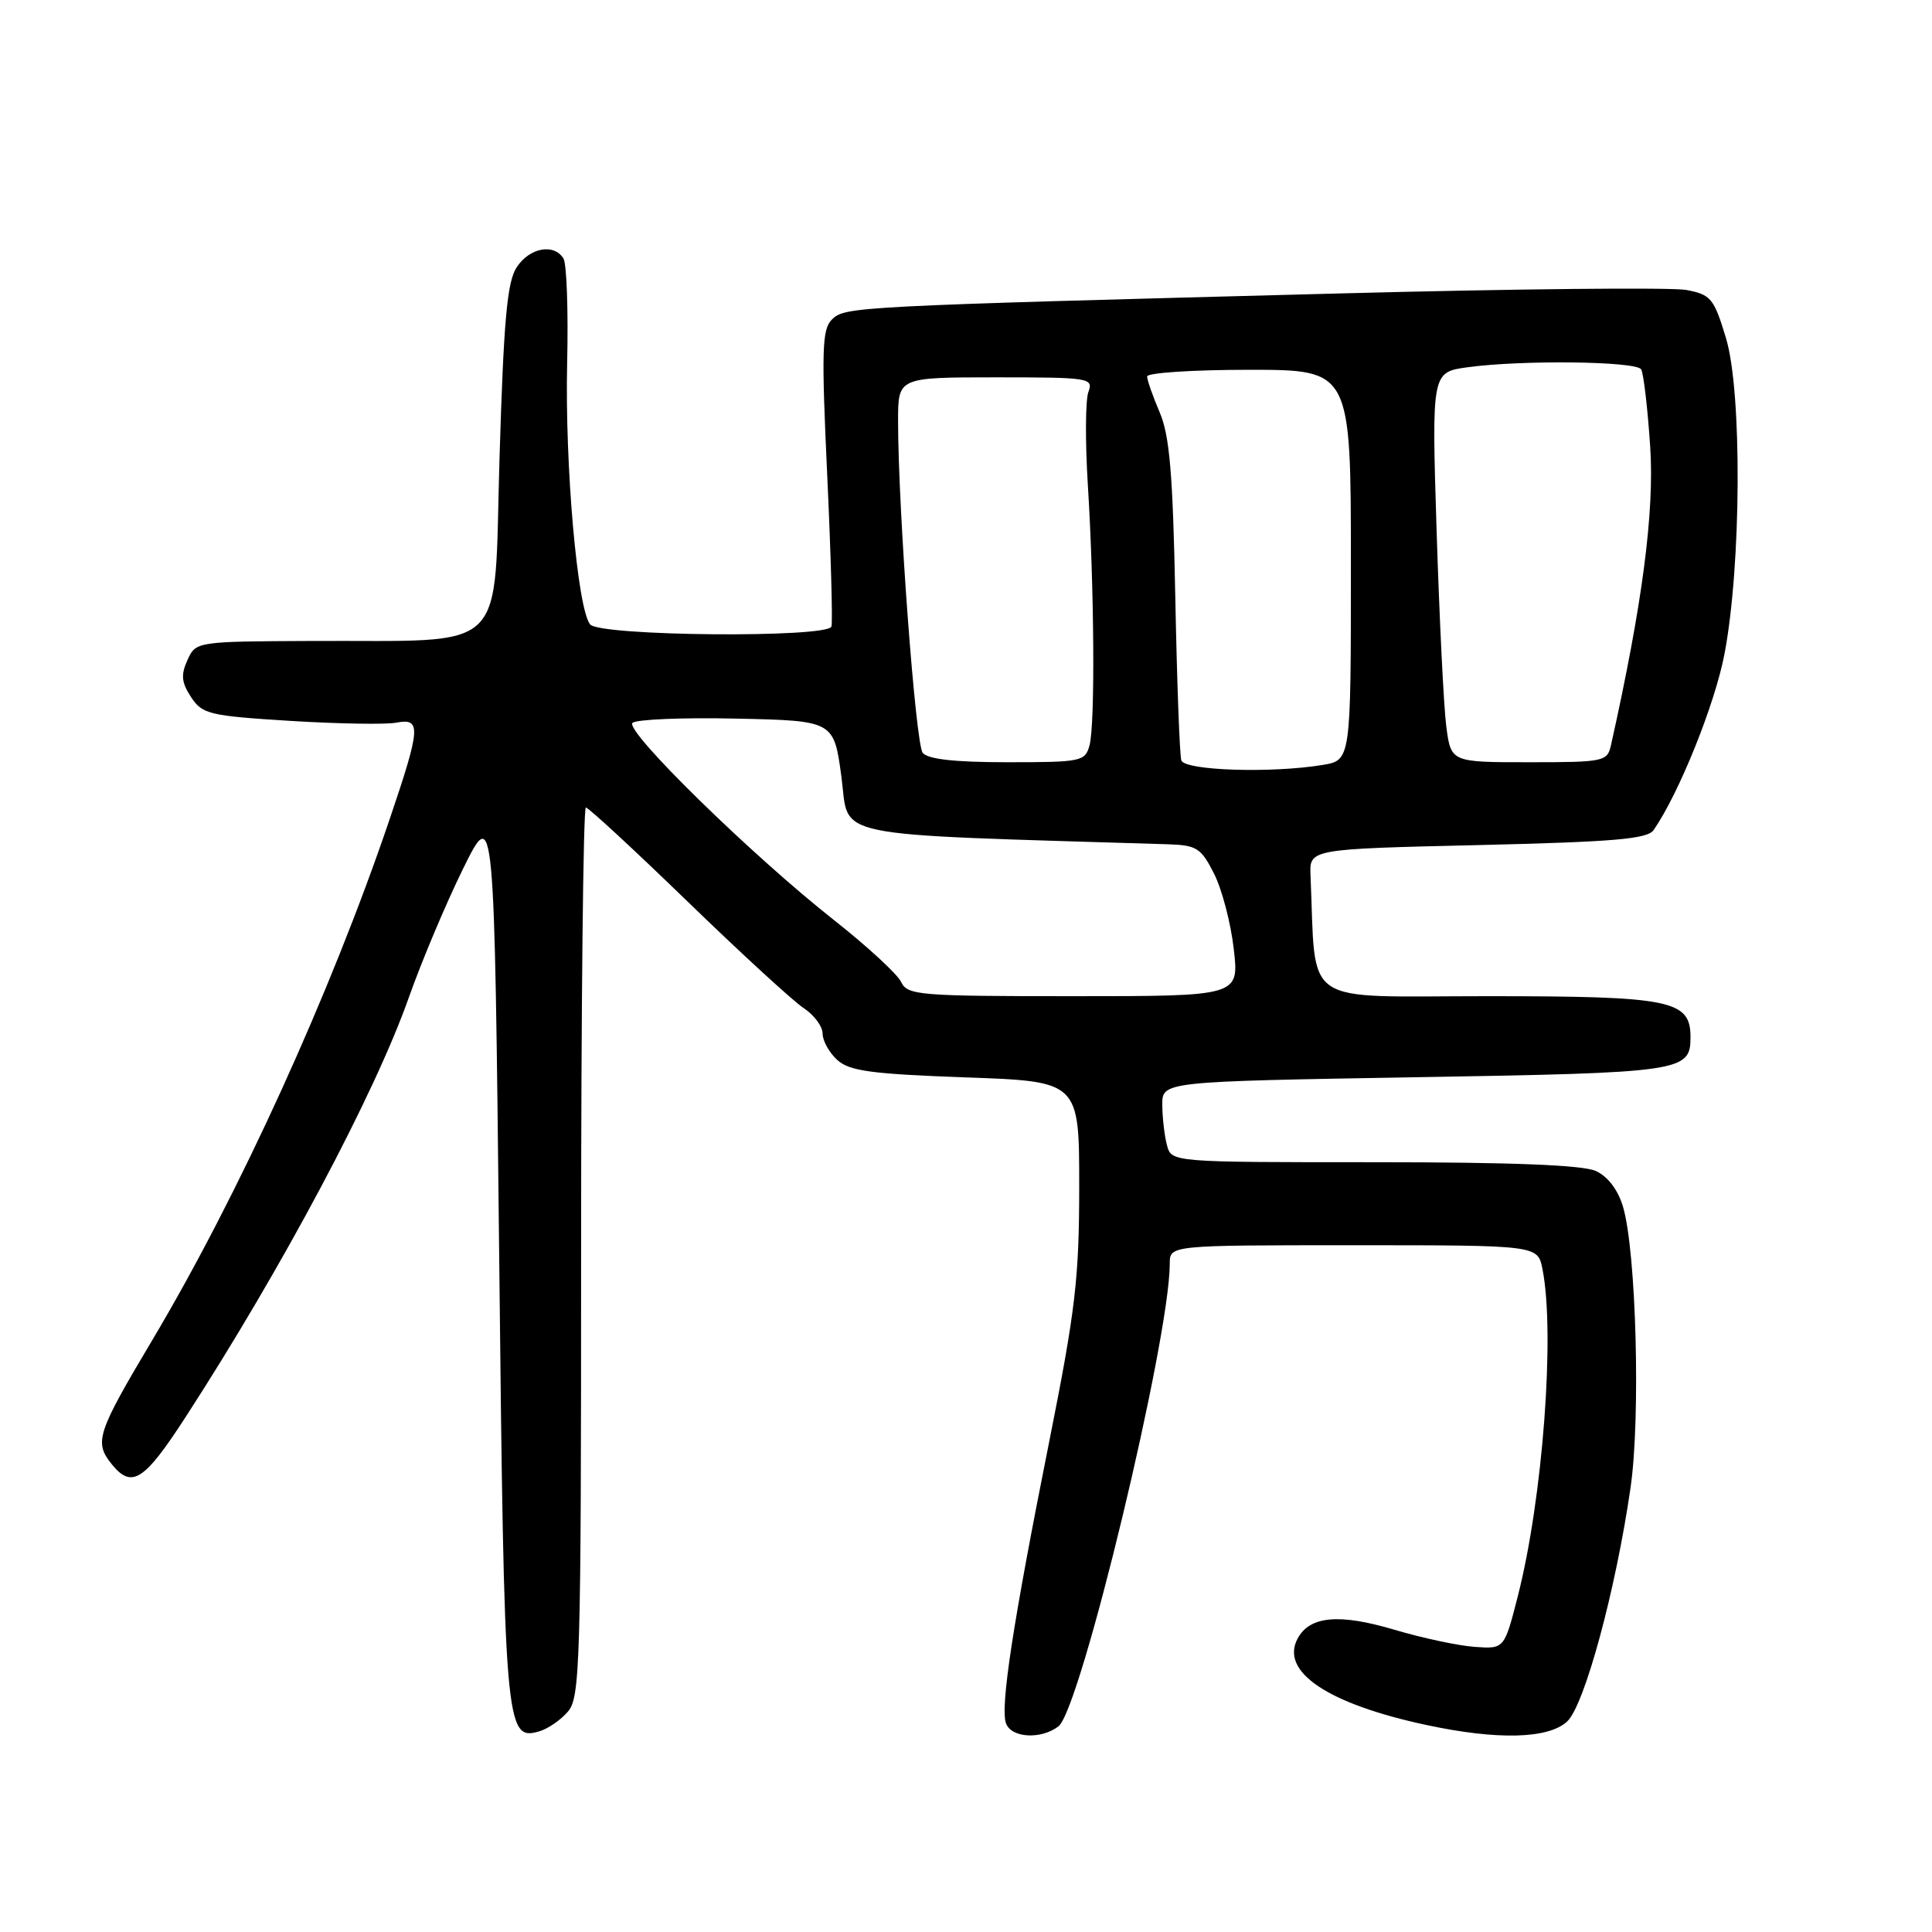 <?xml version="1.0" encoding="UTF-8" standalone="no"?>
<!DOCTYPE svg PUBLIC "-//W3C//DTD SVG 1.1//EN" "http://www.w3.org/Graphics/SVG/1.1/DTD/svg11.dtd" >
<svg xmlns="http://www.w3.org/2000/svg" xmlns:xlink="http://www.w3.org/1999/xlink" version="1.1" viewBox="0 0 256 256">
 <g >
 <path fill="currentColor"
d=" M 75.25 226.80 C 76.87 224.92 77.00 220.54 77.00 165.89 C 77.00 133.50 77.28 107.00 77.63 107.00 C 77.97 107.00 84.05 112.62 91.14 119.49 C 98.23 126.36 105.15 132.71 106.52 133.60 C 107.88 134.50 109.00 136.01 109.00 136.96 C 109.00 137.91 109.88 139.49 110.95 140.46 C 112.57 141.92 115.47 142.31 127.95 142.76 C 143.00 143.29 143.00 143.29 143.00 157.19 C 143.00 169.37 142.51 173.54 139.07 190.80 C 134.21 215.11 132.50 226.26 133.31 228.38 C 134.05 230.30 137.95 230.51 140.25 228.75 C 143.19 226.51 155.00 177.39 155.00 167.43 C 155.00 165.00 155.00 165.00 179.38 165.00 C 203.75 165.00 203.75 165.00 204.38 168.13 C 206.08 176.63 204.43 198.54 201.12 211.50 C 199.33 218.50 199.33 218.50 195.41 218.22 C 193.26 218.07 188.47 217.05 184.77 215.95 C 177.43 213.77 173.54 214.13 171.94 217.12 C 169.59 221.51 175.93 225.77 189.00 228.57 C 198.43 230.59 205.17 230.42 207.66 228.10 C 209.96 225.96 214.11 210.63 216.06 197.10 C 217.40 187.81 216.81 165.82 215.06 159.91 C 214.39 157.65 213.05 155.89 211.45 155.16 C 209.72 154.37 200.29 154.00 182.07 154.00 C 155.23 154.00 155.23 154.00 154.63 151.75 C 154.30 150.51 154.02 148.11 154.01 146.40 C 154.00 143.31 154.00 143.31 187.54 142.74 C 222.97 142.15 224.00 142.00 224.00 137.43 C 224.00 132.51 221.45 132.00 197.00 132.00 C 172.04 132.00 174.43 133.64 173.65 116.00 C 173.50 112.50 173.50 112.50 195.80 111.98 C 213.93 111.55 218.29 111.18 219.12 109.98 C 222.49 105.10 227.22 93.35 228.50 86.67 C 230.74 74.94 230.85 51.91 228.70 44.79 C 227.10 39.51 226.70 39.04 223.44 38.42 C 221.50 38.06 200.70 38.27 177.21 38.89 C 112.89 40.58 111.94 40.63 110.22 42.35 C 108.92 43.65 108.84 46.47 109.61 62.95 C 110.10 73.45 110.35 82.48 110.17 83.02 C 109.64 84.56 79.49 84.30 78.20 82.74 C 76.51 80.71 74.84 61.68 75.15 48.08 C 75.31 41.16 75.09 34.94 74.66 34.25 C 73.39 32.21 70.16 32.82 68.46 35.42 C 67.20 37.35 66.74 42.37 66.19 60.67 C 65.39 87.14 67.80 84.80 41.23 84.93 C 26.01 85.00 25.95 85.01 24.84 87.46 C 23.95 89.42 24.04 90.42 25.31 92.36 C 26.80 94.63 27.71 94.85 38.44 95.52 C 44.79 95.91 51.10 96.02 52.49 95.76 C 55.84 95.12 55.76 96.36 51.63 108.55 C 43.82 131.58 31.63 158.34 20.22 177.50 C 12.82 189.93 12.44 191.09 14.82 194.03 C 17.46 197.29 19.10 196.24 24.56 187.82 C 37.40 168.00 49.66 144.97 54.18 132.15 C 55.86 127.39 59.09 119.72 61.36 115.11 C 65.50 106.72 65.50 106.72 66.14 165.96 C 66.81 228.99 66.96 230.71 71.43 229.42 C 72.57 229.10 74.29 227.92 75.25 226.80 Z  M 119.40 130.11 C 118.91 129.07 114.90 125.38 110.50 121.91 C 99.54 113.27 82.76 96.84 83.81 95.79 C 84.28 95.32 90.48 95.06 97.58 95.22 C 110.50 95.50 110.50 95.50 111.50 103.00 C 112.59 111.19 109.05 110.46 154.73 111.87 C 158.56 111.99 159.14 112.35 160.86 115.75 C 161.91 117.81 163.09 122.31 163.48 125.75 C 164.20 132.00 164.20 132.00 142.25 132.00 C 121.72 132.00 120.25 131.88 119.40 130.11 Z  M 156.53 100.75 C 156.31 100.06 155.95 90.28 155.73 79.00 C 155.41 62.78 154.98 57.69 153.66 54.63 C 152.75 52.50 152.00 50.36 152.00 49.88 C 152.00 49.40 158.07 49.00 165.50 49.00 C 179.00 49.00 179.00 49.00 179.00 74.87 C 179.00 100.74 179.00 100.74 175.25 101.36 C 168.47 102.48 156.97 102.11 156.53 100.75 Z  M 122.26 99.75 C 121.31 98.54 118.99 67.34 119.00 55.75 C 119.00 50.00 119.00 50.00 131.97 50.00 C 144.37 50.00 144.90 50.08 144.22 51.93 C 143.82 53.00 143.79 58.51 144.14 64.18 C 145.00 77.91 145.12 95.95 144.37 98.75 C 143.79 100.90 143.30 101.00 133.51 101.00 C 126.49 101.00 122.93 100.60 122.26 99.75 Z  M 191.64 96.25 C 191.30 93.64 190.73 82.01 190.36 70.41 C 189.70 49.31 189.70 49.31 194.49 48.66 C 201.64 47.68 216.80 47.86 217.46 48.94 C 217.78 49.46 218.32 54.07 218.66 59.19 C 219.23 67.86 217.62 80.13 213.46 98.75 C 212.98 100.91 212.53 101.00 202.61 101.00 C 192.26 101.00 192.26 101.00 191.64 96.25 Z "/>
</g>
</svg>